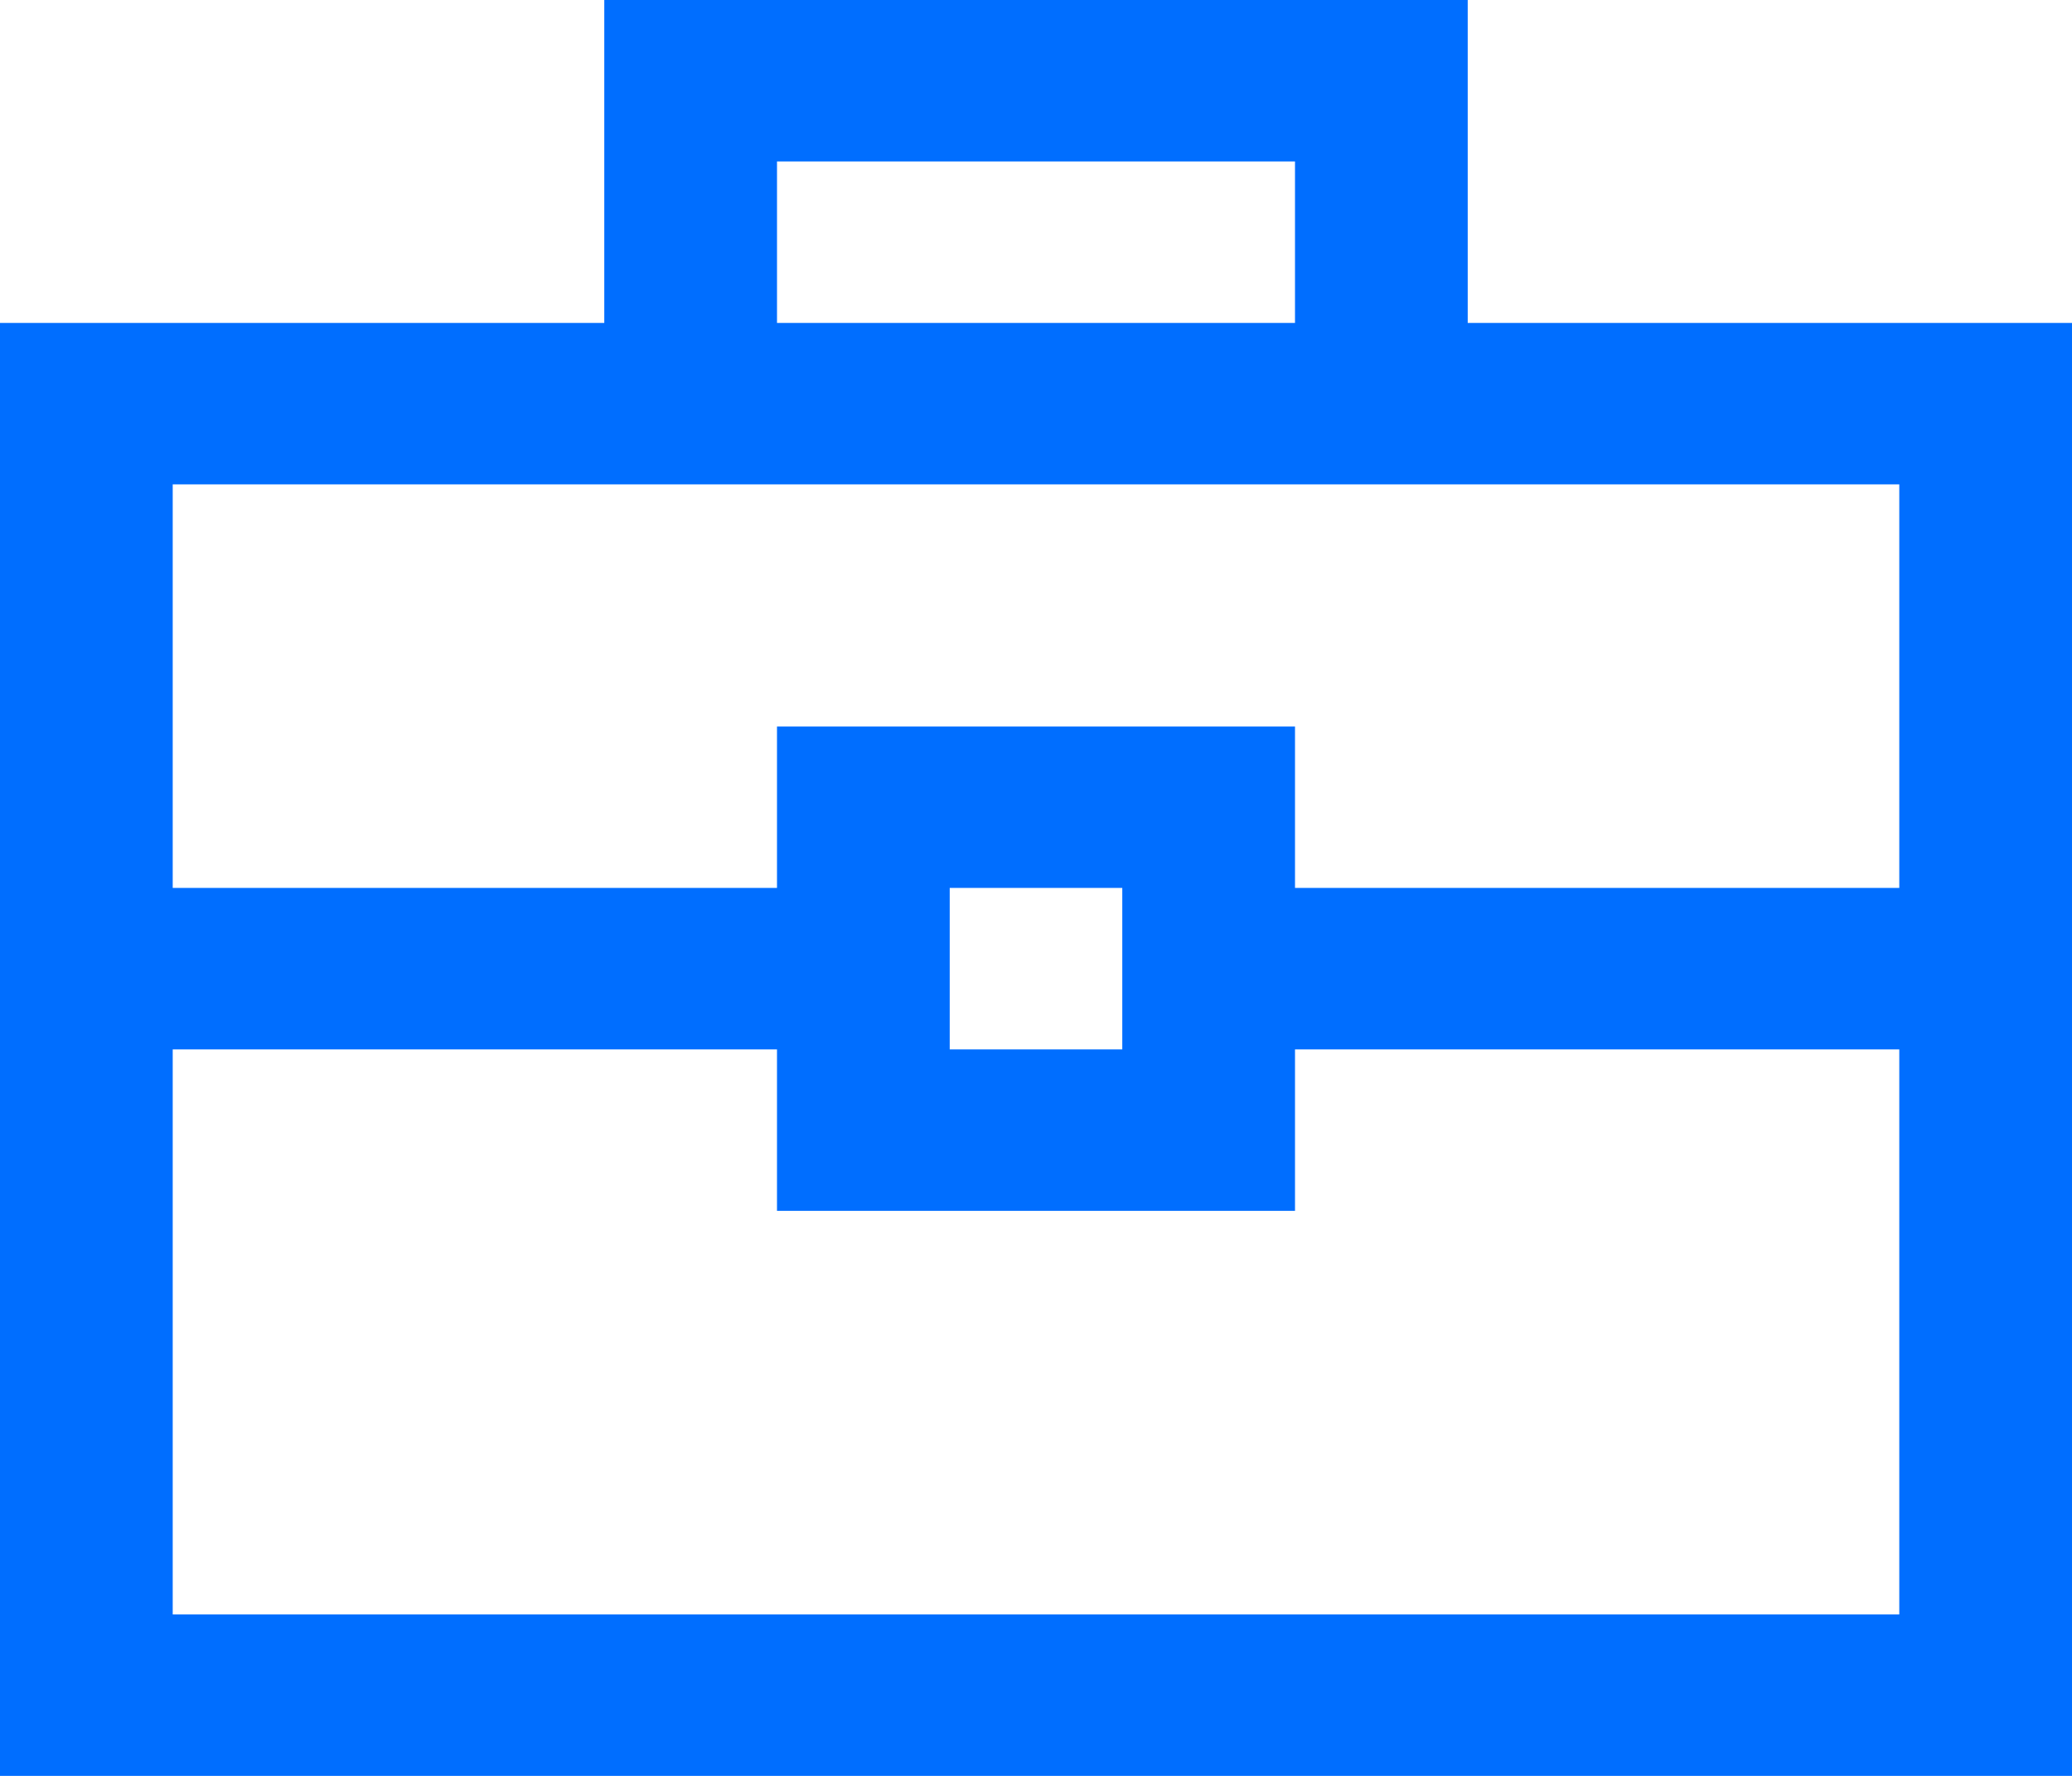 <svg width="14" height="12" viewBox="0 0 14 12" fill="none" xmlns="http://www.w3.org/2000/svg">
<g clip-path="url(#clip0_176_886)">
<path d="M9.917 0H4.083V2.182H0V12H14V2.182H9.917V0ZM5.25 1.091H8.75V2.182H5.25V1.091ZM1.167 10.909V7.091H5.25V8.182H8.75V7.091H12.833V10.909H1.167ZM6.417 7.091V6H7.583V7.091H6.417ZM12.833 6H8.75V4.909H5.25V6H1.167V3.273H12.833V6Z" fill="#006EFF"/>
</g>
<defs>
<clipPath id="clip0_176_886">
<rect width="14" height="12" fill="white"/>
</clipPath>
</defs>
</svg>
